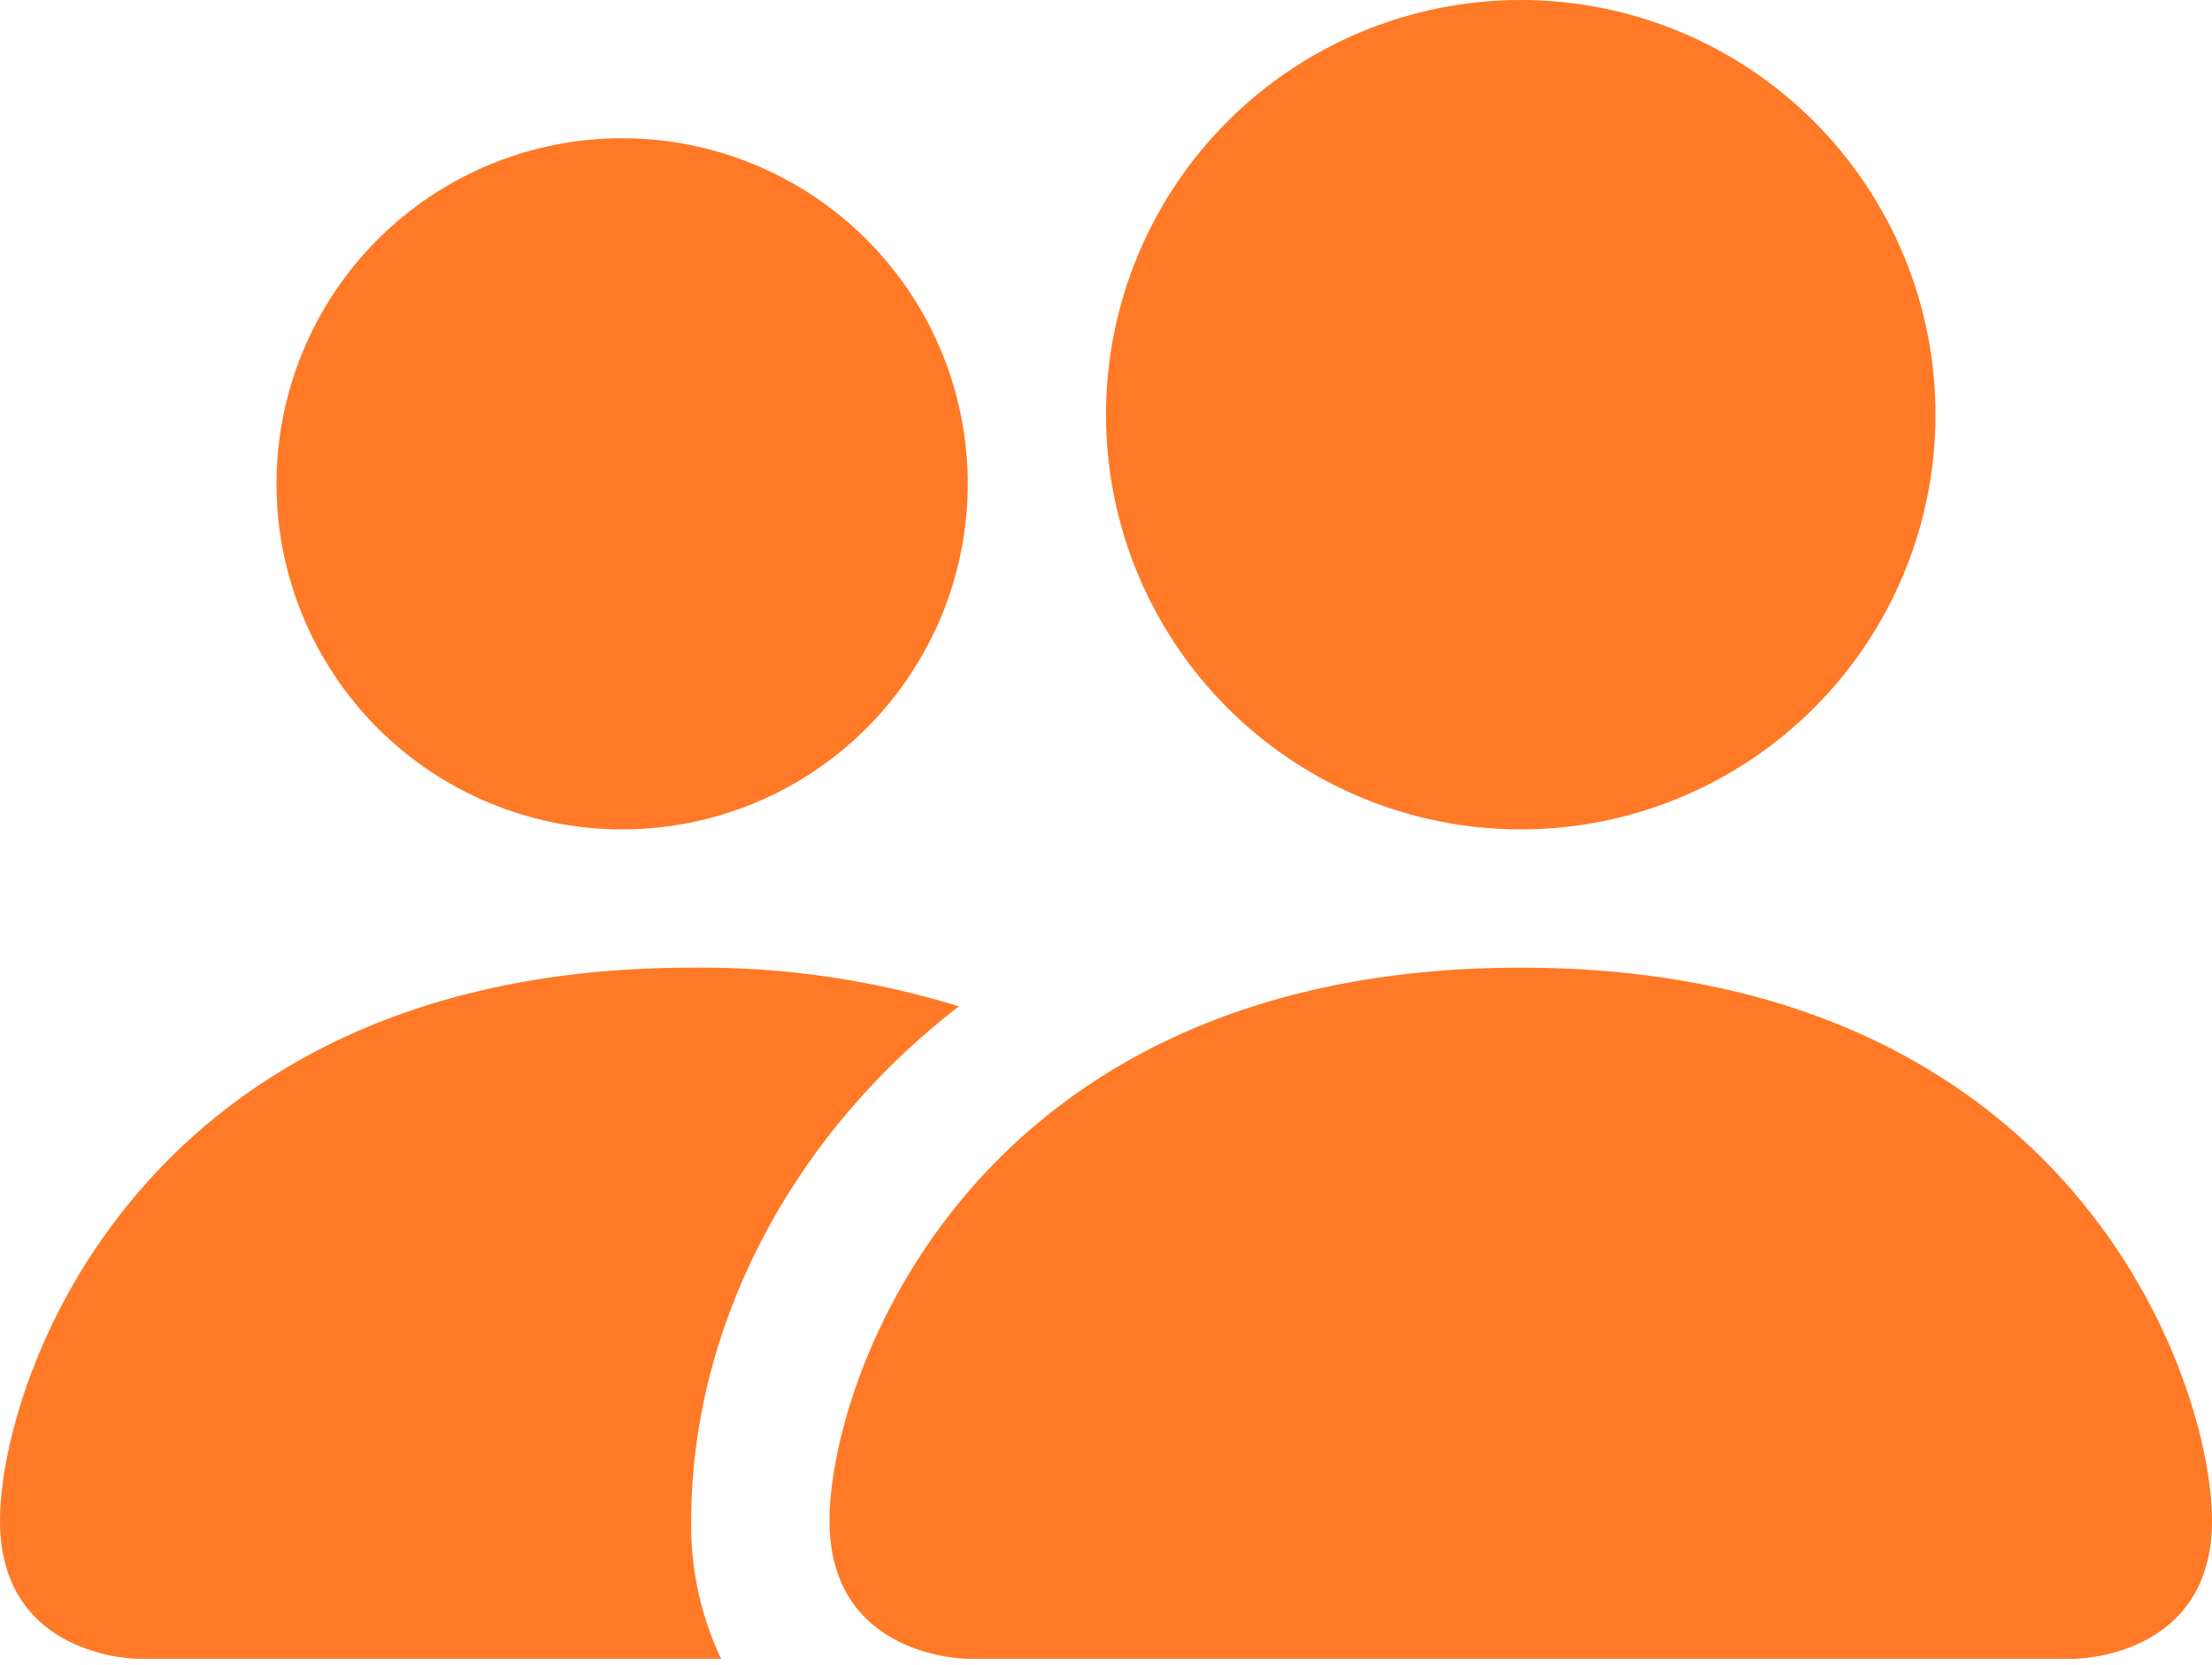 <svg width="89" height="67" viewBox="0 0 89 67" fill="none" xmlns="http://www.w3.org/2000/svg">
<path d="M38.938 66.75C38.938 66.75 33.375 66.75 33.375 61.188C33.375 55.625 38.938 38.938 61.188 38.938C83.438 38.938 89 55.625 89 61.188C89 66.75 83.438 66.75 83.438 66.75H38.938ZM61.188 33.375C65.613 33.375 69.858 31.617 72.987 28.487C76.117 25.358 77.875 21.113 77.875 16.688C77.875 12.262 76.117 8.017 72.987 4.888C69.858 1.758 65.613 0 61.188 0C56.762 0 52.517 1.758 49.388 4.888C46.258 8.017 44.5 12.262 44.5 16.688C44.5 21.113 46.258 25.358 49.388 28.487C52.517 31.617 56.762 33.375 61.188 33.375ZM29.014 66.75C28.189 65.013 27.778 63.11 27.812 61.188C27.812 53.65 31.595 45.891 38.581 40.495C35.094 39.42 31.461 38.895 27.812 38.938C5.562 38.938 0 55.625 0 61.188C0 66.75 5.562 66.75 5.562 66.75H29.014ZM25.031 33.375C28.719 33.375 32.257 31.91 34.864 29.302C37.472 26.694 38.938 23.157 38.938 19.469C38.938 15.781 37.472 12.243 34.864 9.636C32.257 7.028 28.719 5.562 25.031 5.562C21.343 5.562 17.806 7.028 15.198 9.636C12.59 12.243 11.125 15.781 11.125 19.469C11.125 23.157 12.59 26.694 15.198 29.302C17.806 31.91 21.343 33.375 25.031 33.375Z" fill="#FF7926"/>
</svg>
